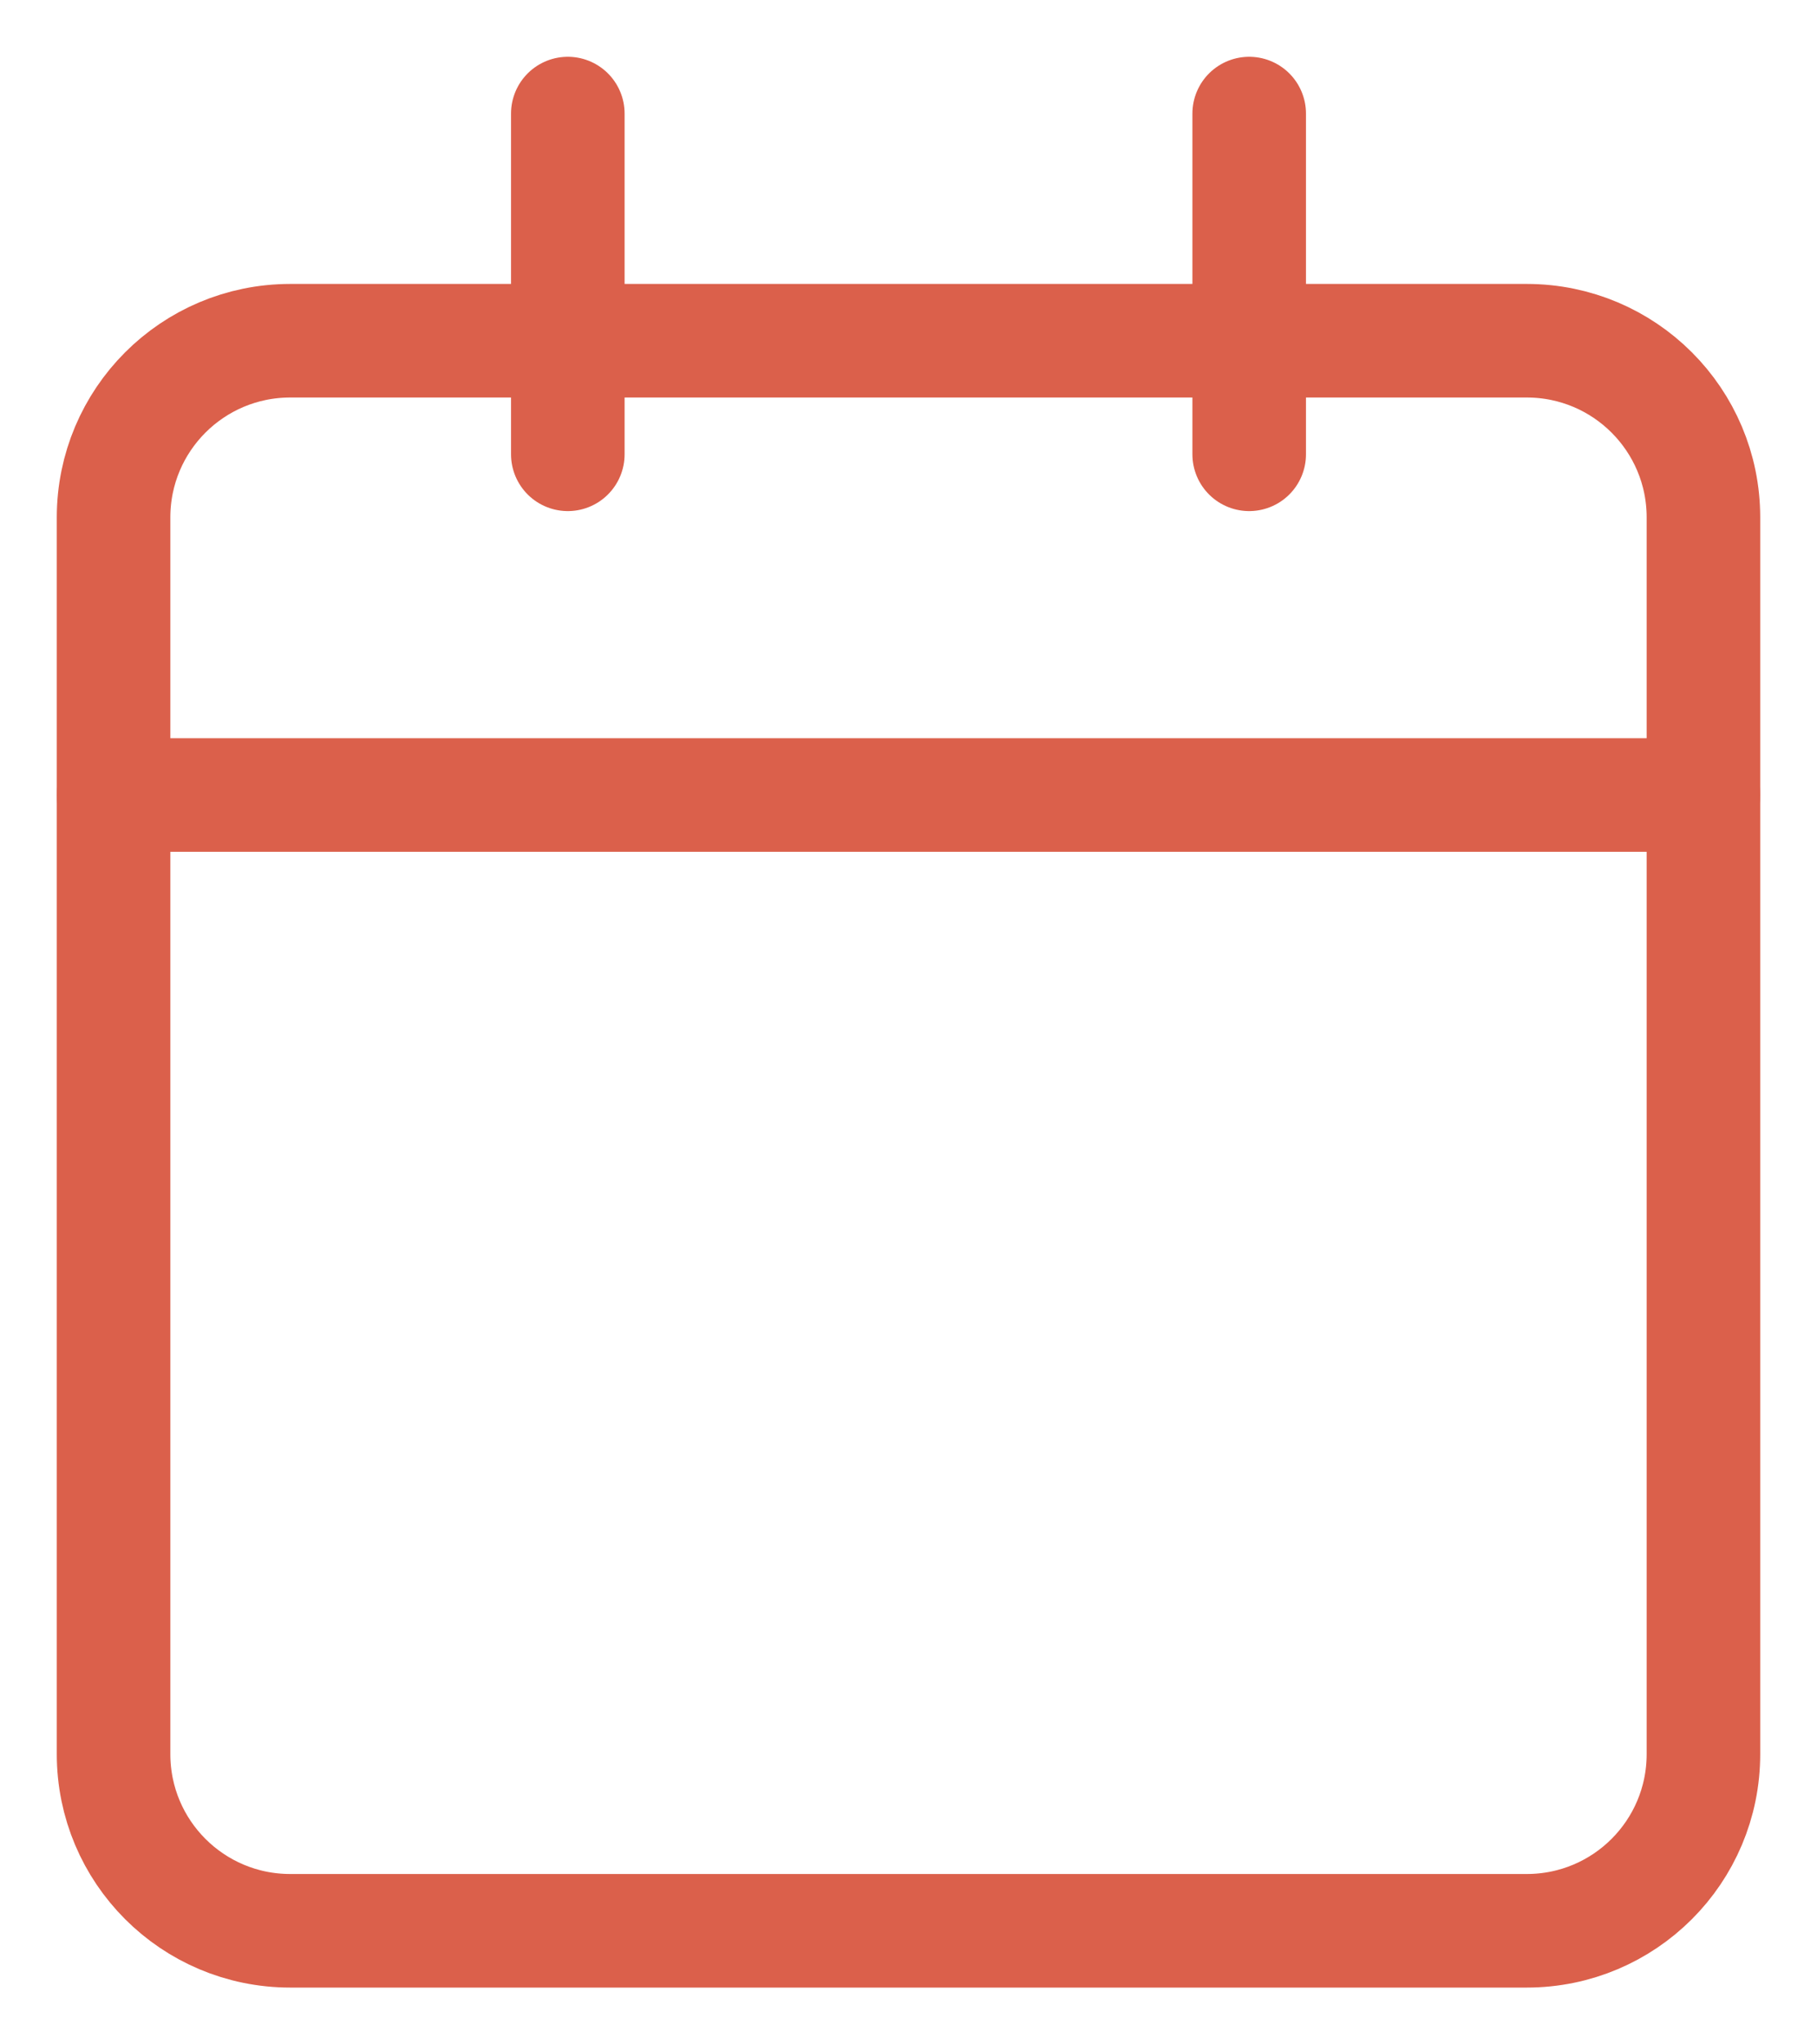 <svg width="16" height="18" viewBox="0 0 16 18" fill="none" xmlns="http://www.w3.org/2000/svg">
<path d="M13.444 3H2.556C1.696 3 1 3.696 1 4.556V15.444C1 16.304 1.696 17 2.556 17H13.444C14.304 17 15 16.304 15 15.444V4.556C15 3.696 14.304 3 13.444 3Z" stroke="#DB604B" stroke-linecap="round" stroke-linejoin="round"/>
<path d="M11 1V4" stroke="#DB604B" stroke-linecap="round" stroke-linejoin="round"/>
<path d="M5 1V4" stroke="#DB604B" stroke-linecap="round" stroke-linejoin="round"/>
<path d="M1 7H15" stroke="#DB604B" stroke-linecap="round" stroke-linejoin="round"/>
</svg>
